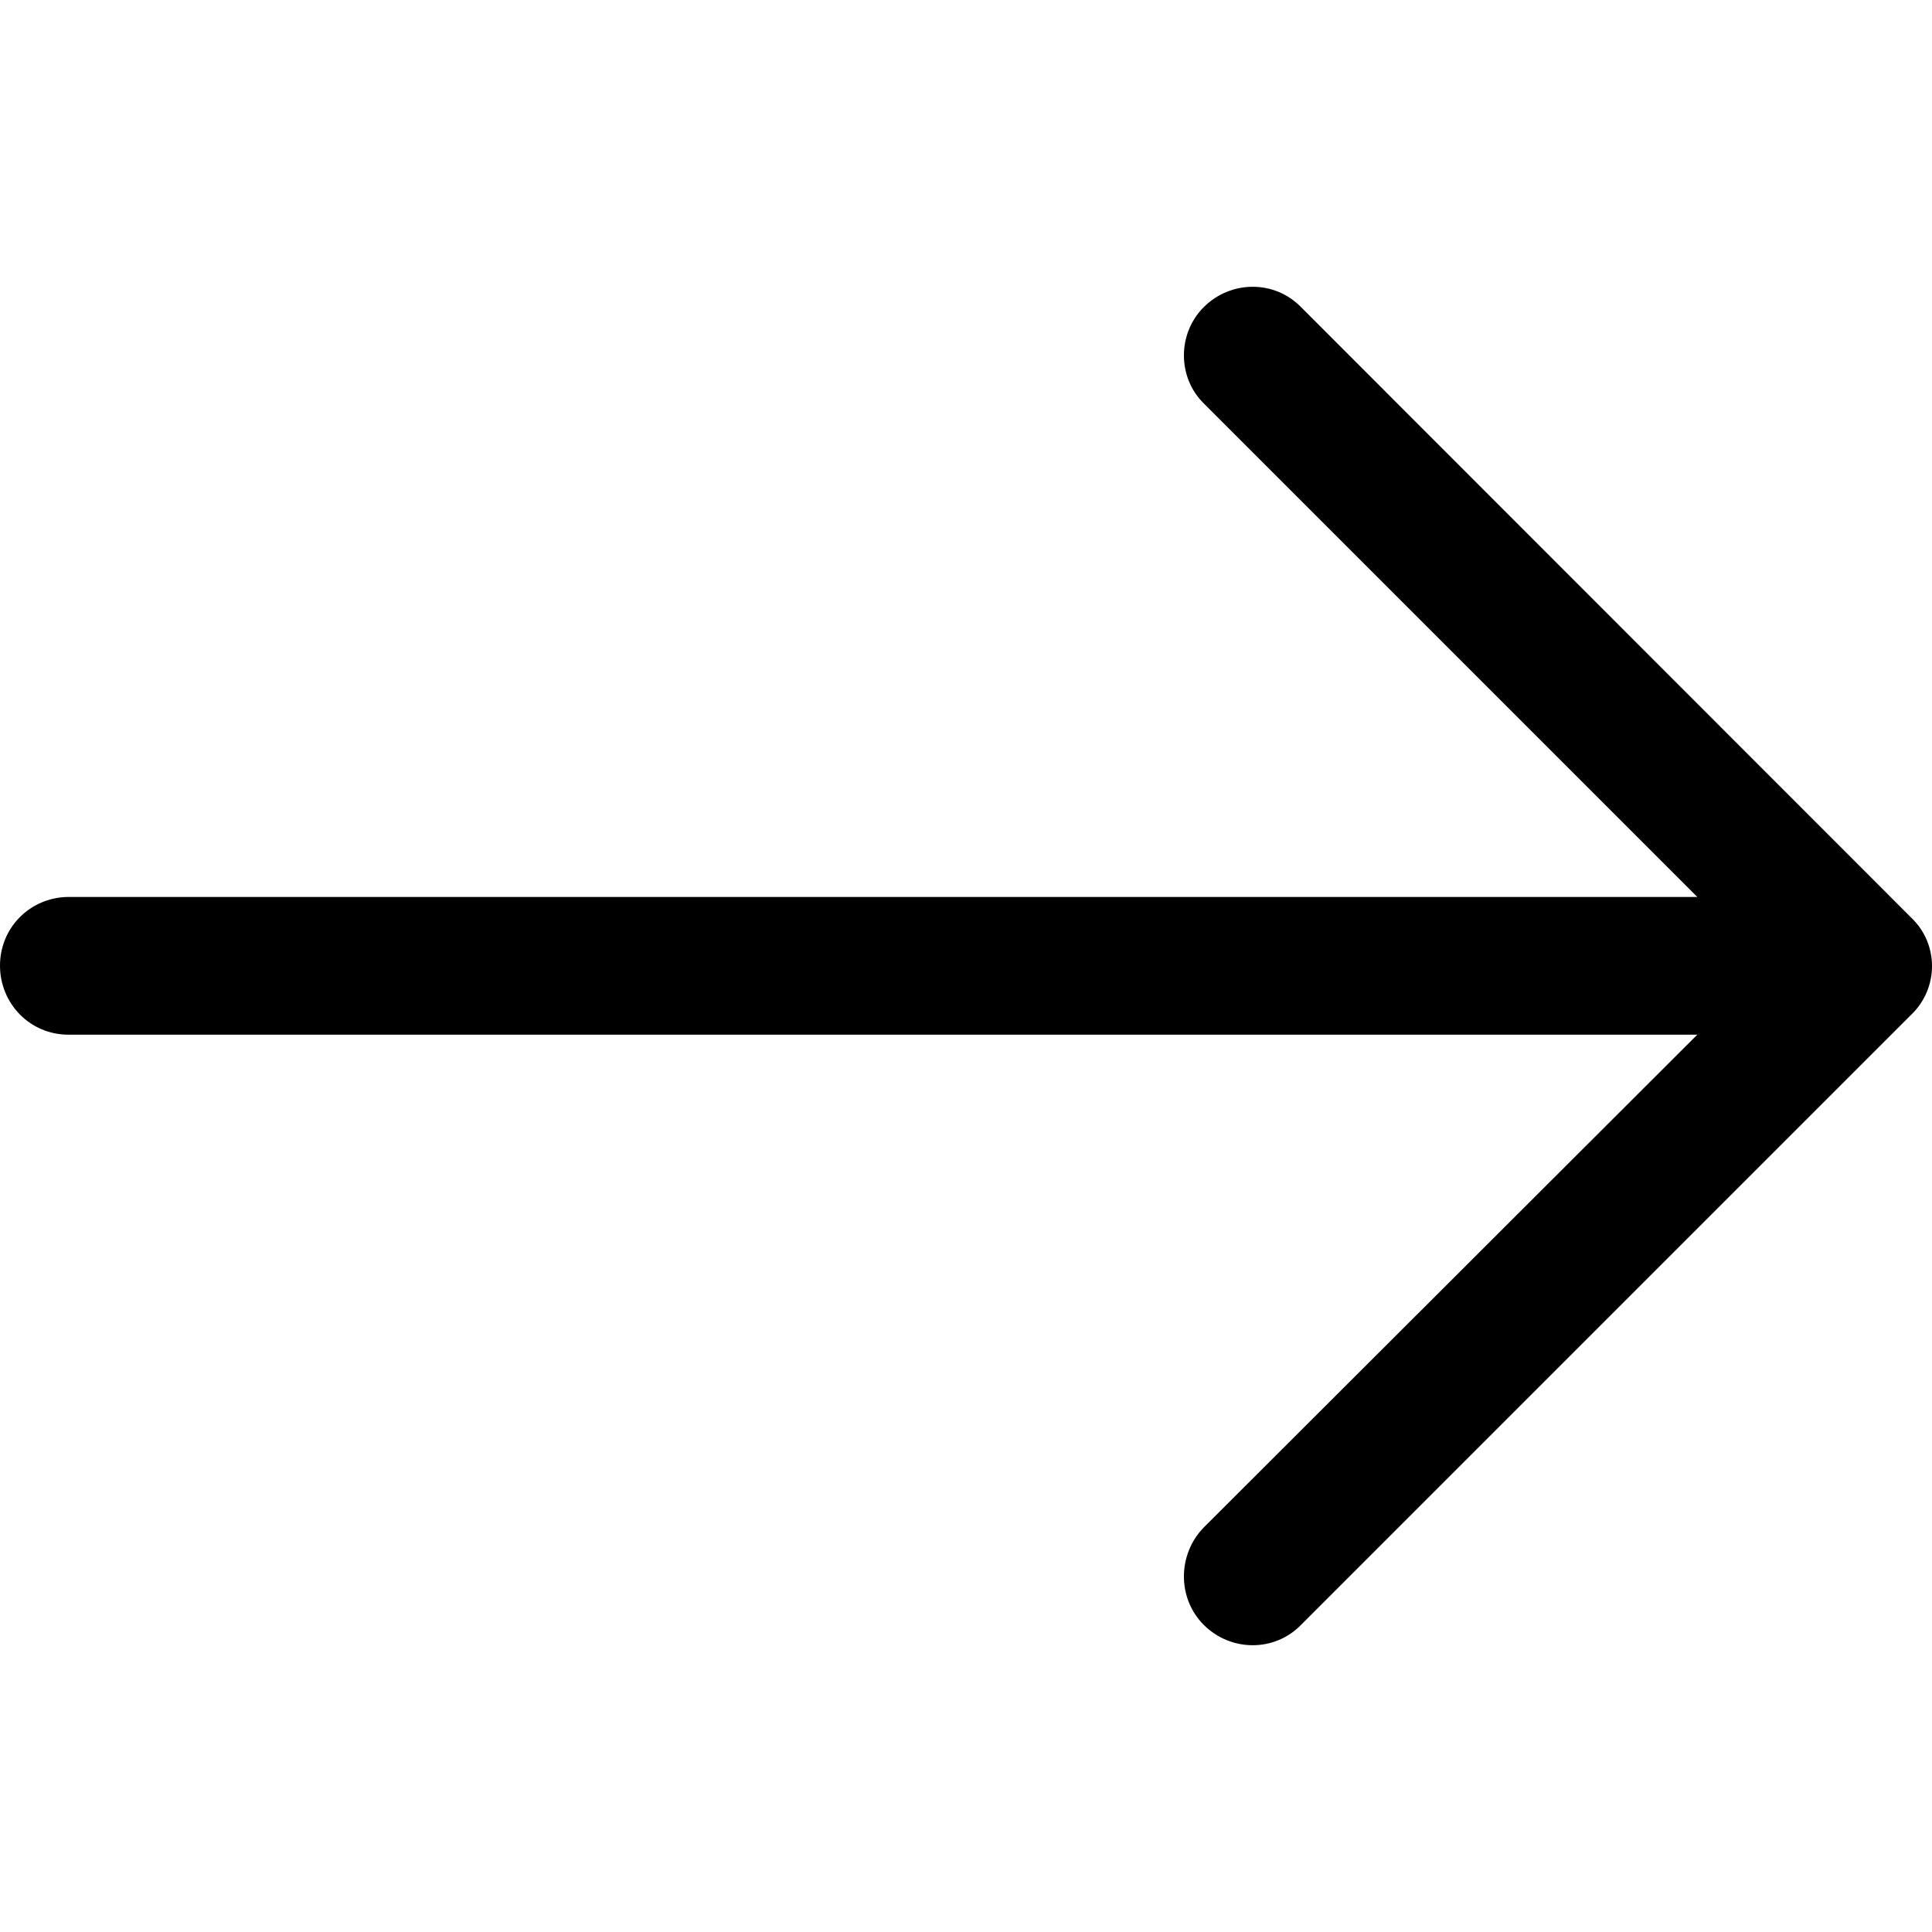 <svg xmlns="http://www.w3.org/2000/svg" viewBox="0 0 512 512"><path d="M344.8 81.4c-7-7.2-18.6-7.2-25.8 0-7 7-7 18.6 0 25.5l130.8 130.8H18.1C8 237.8 0 245.8 0 255.9s8 18.3 18.1 18.3h431.7L319 404.8c-7 7.2-7 18.8 0 25.8 7.2 7.2 18.8 7.2 25.8 0l161.8-161.8c7.2-7 7.2-18.6 0-25.5L344.8 81.4z"/></svg>